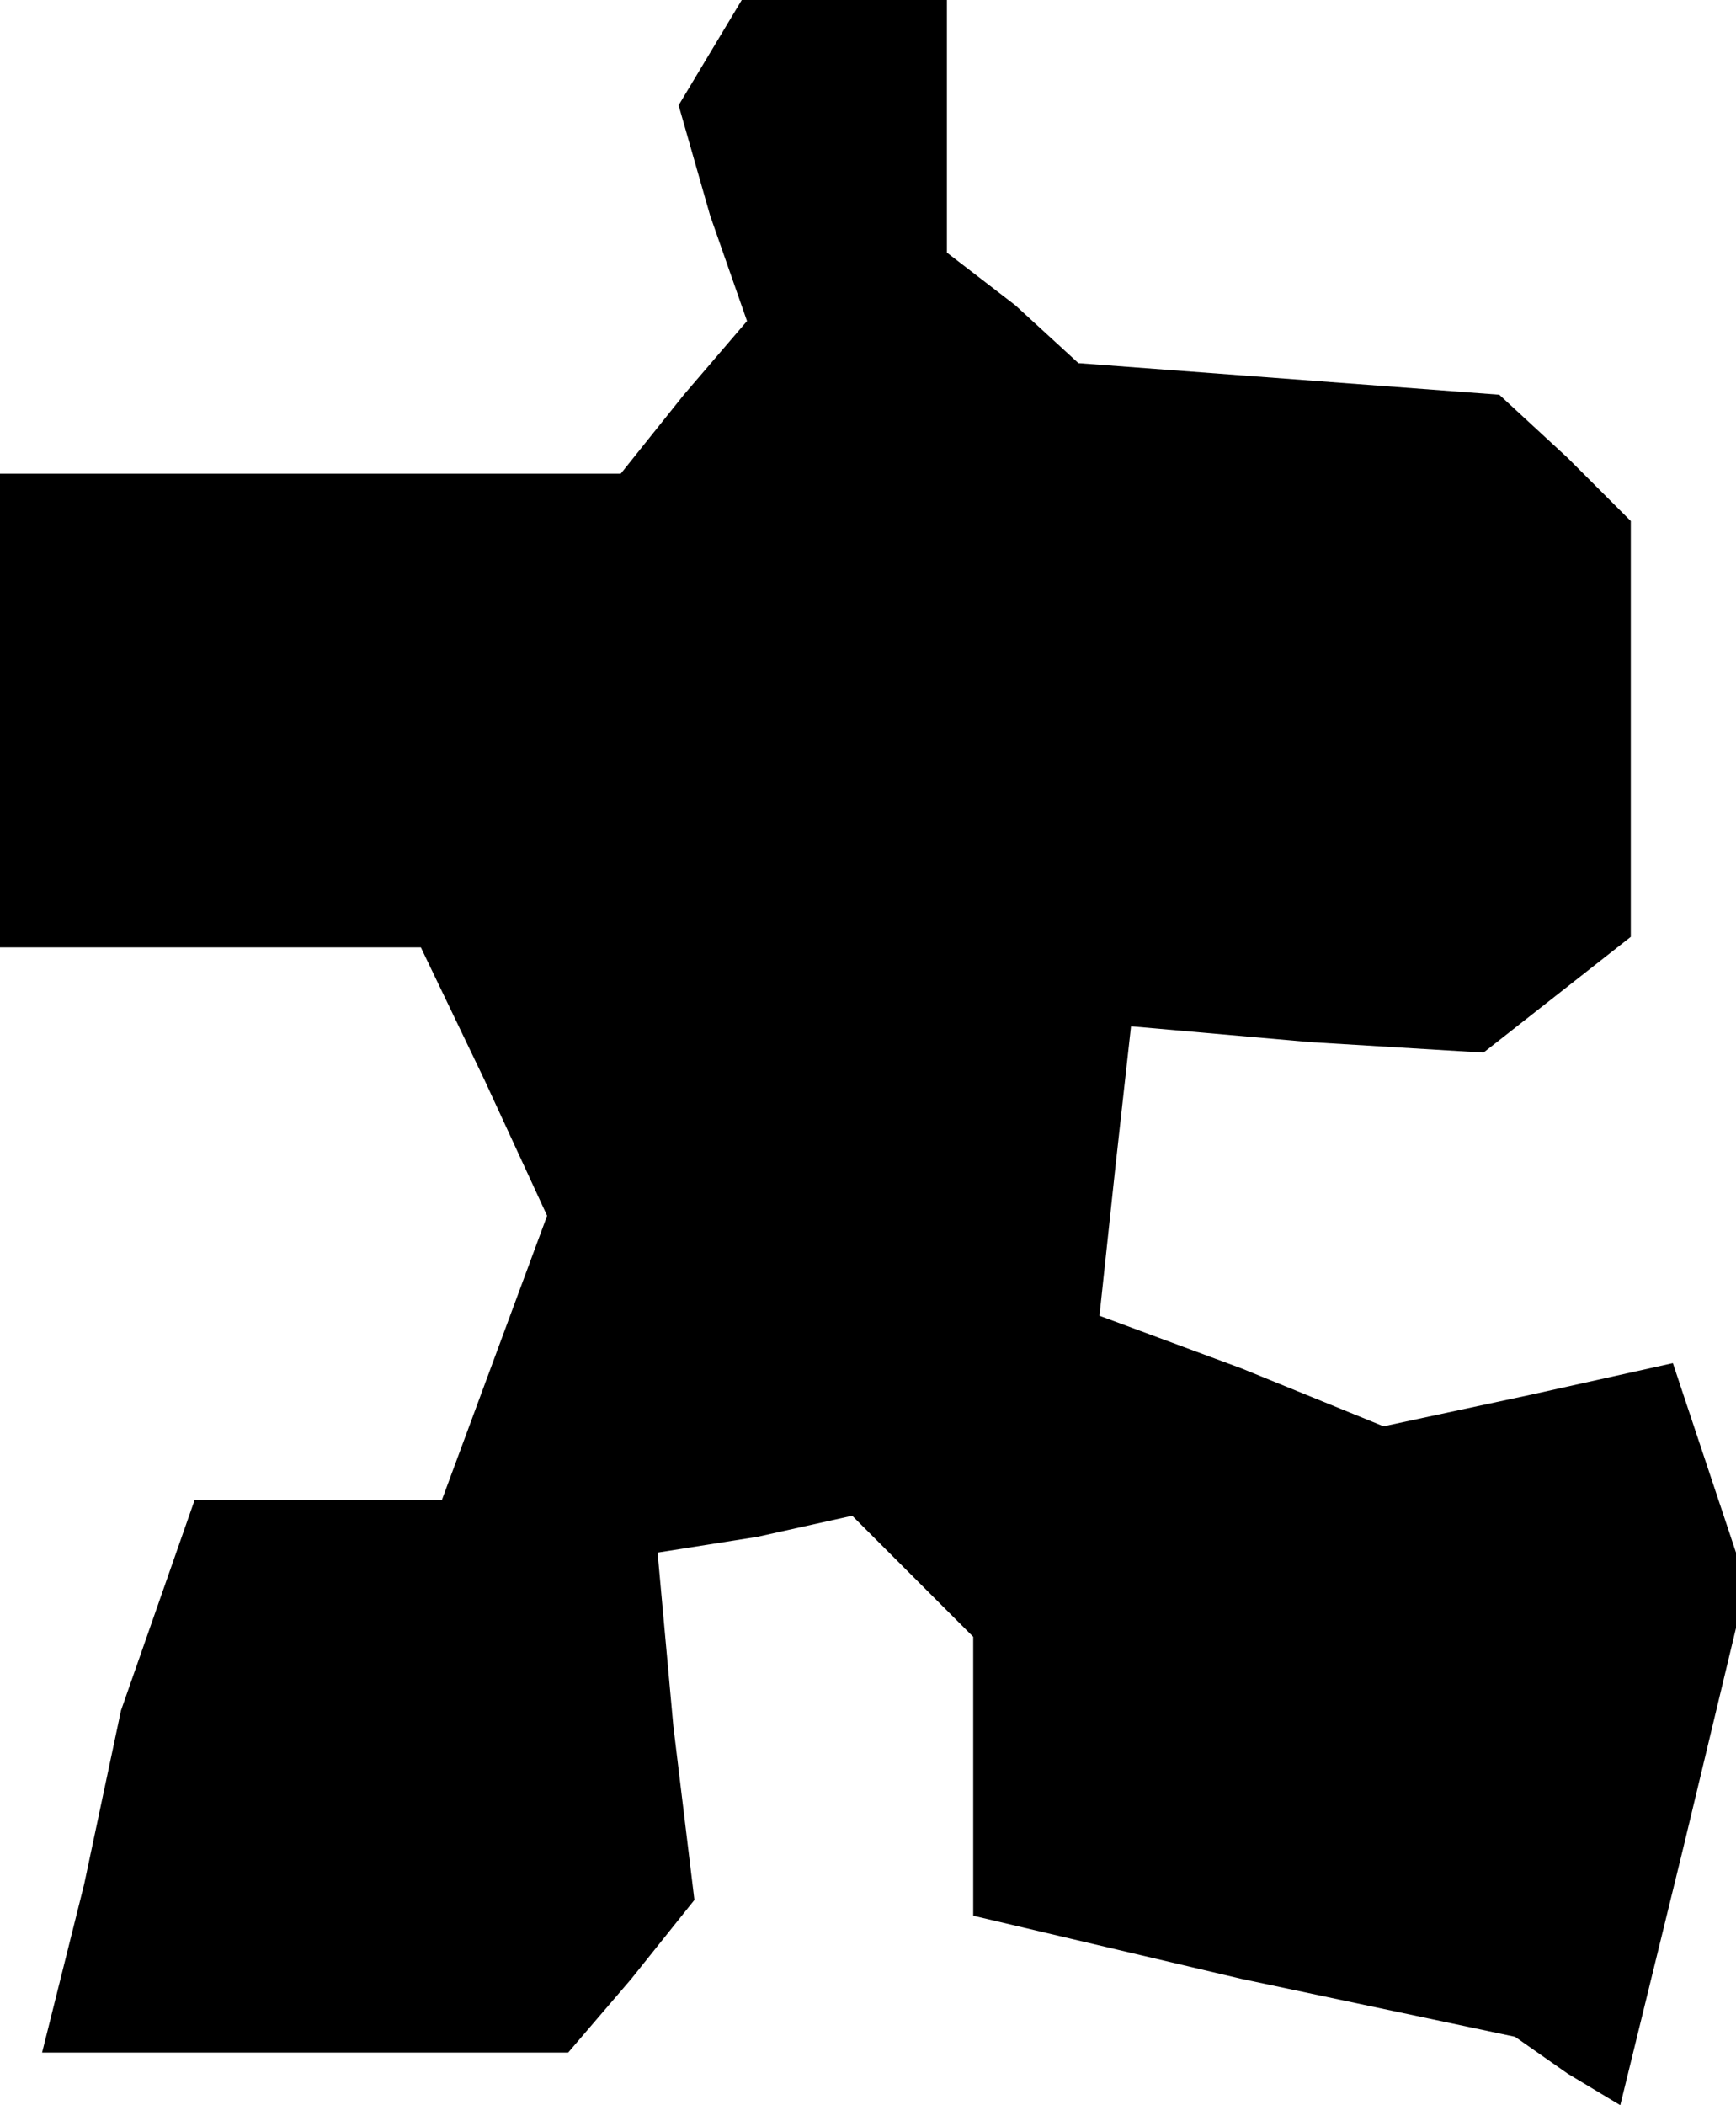 <?xml version="1.0" standalone="no"?>
<!DOCTYPE svg PUBLIC "-//W3C//DTD SVG 20010904//EN"
 "http://www.w3.org/TR/2001/REC-SVG-20010904/DTD/svg10.dtd">
<svg version="1.0" xmlns="http://www.w3.org/2000/svg"
 width="33pt" height="40pt" viewBox="0 0 33 40"
 preserveAspectRatio="xMidYMid meet">
<g transform="translate(0,40) scale(0.1,-0.1)"
fill="#000000" stroke="none">
<path d="M135 390 l-6 -10 6 -21 7 -20 -12 -14 -12 -15 -59 0 -59 0 0 -45 0
-45 40 0 40 0 12 -25 12 -26 -10 -27 -10 -27 -23 0 -24 0 -7 -20 -7 -20 -7
-33 -8 -32 50 0 50 0 12 14 12 15 -4 33 -3 33 19 3 18 4 12 -12 11 -11 0 -27
0 -26 51 -12 52 -11 10 -7 10 -6 12 49 12 50 -7 21 -7 21 -27 -6 -28 -6 -27
11 -27 10 3 28 3 27 34 -3 33 -2 14 11 14 11 0 40 0 39 -12 12 -13 12 -40 3
-40 3 -12 11 -13 10 0 24 0 24 -19 0 -20 0 -6 -10z"/>
</g>
</svg>
